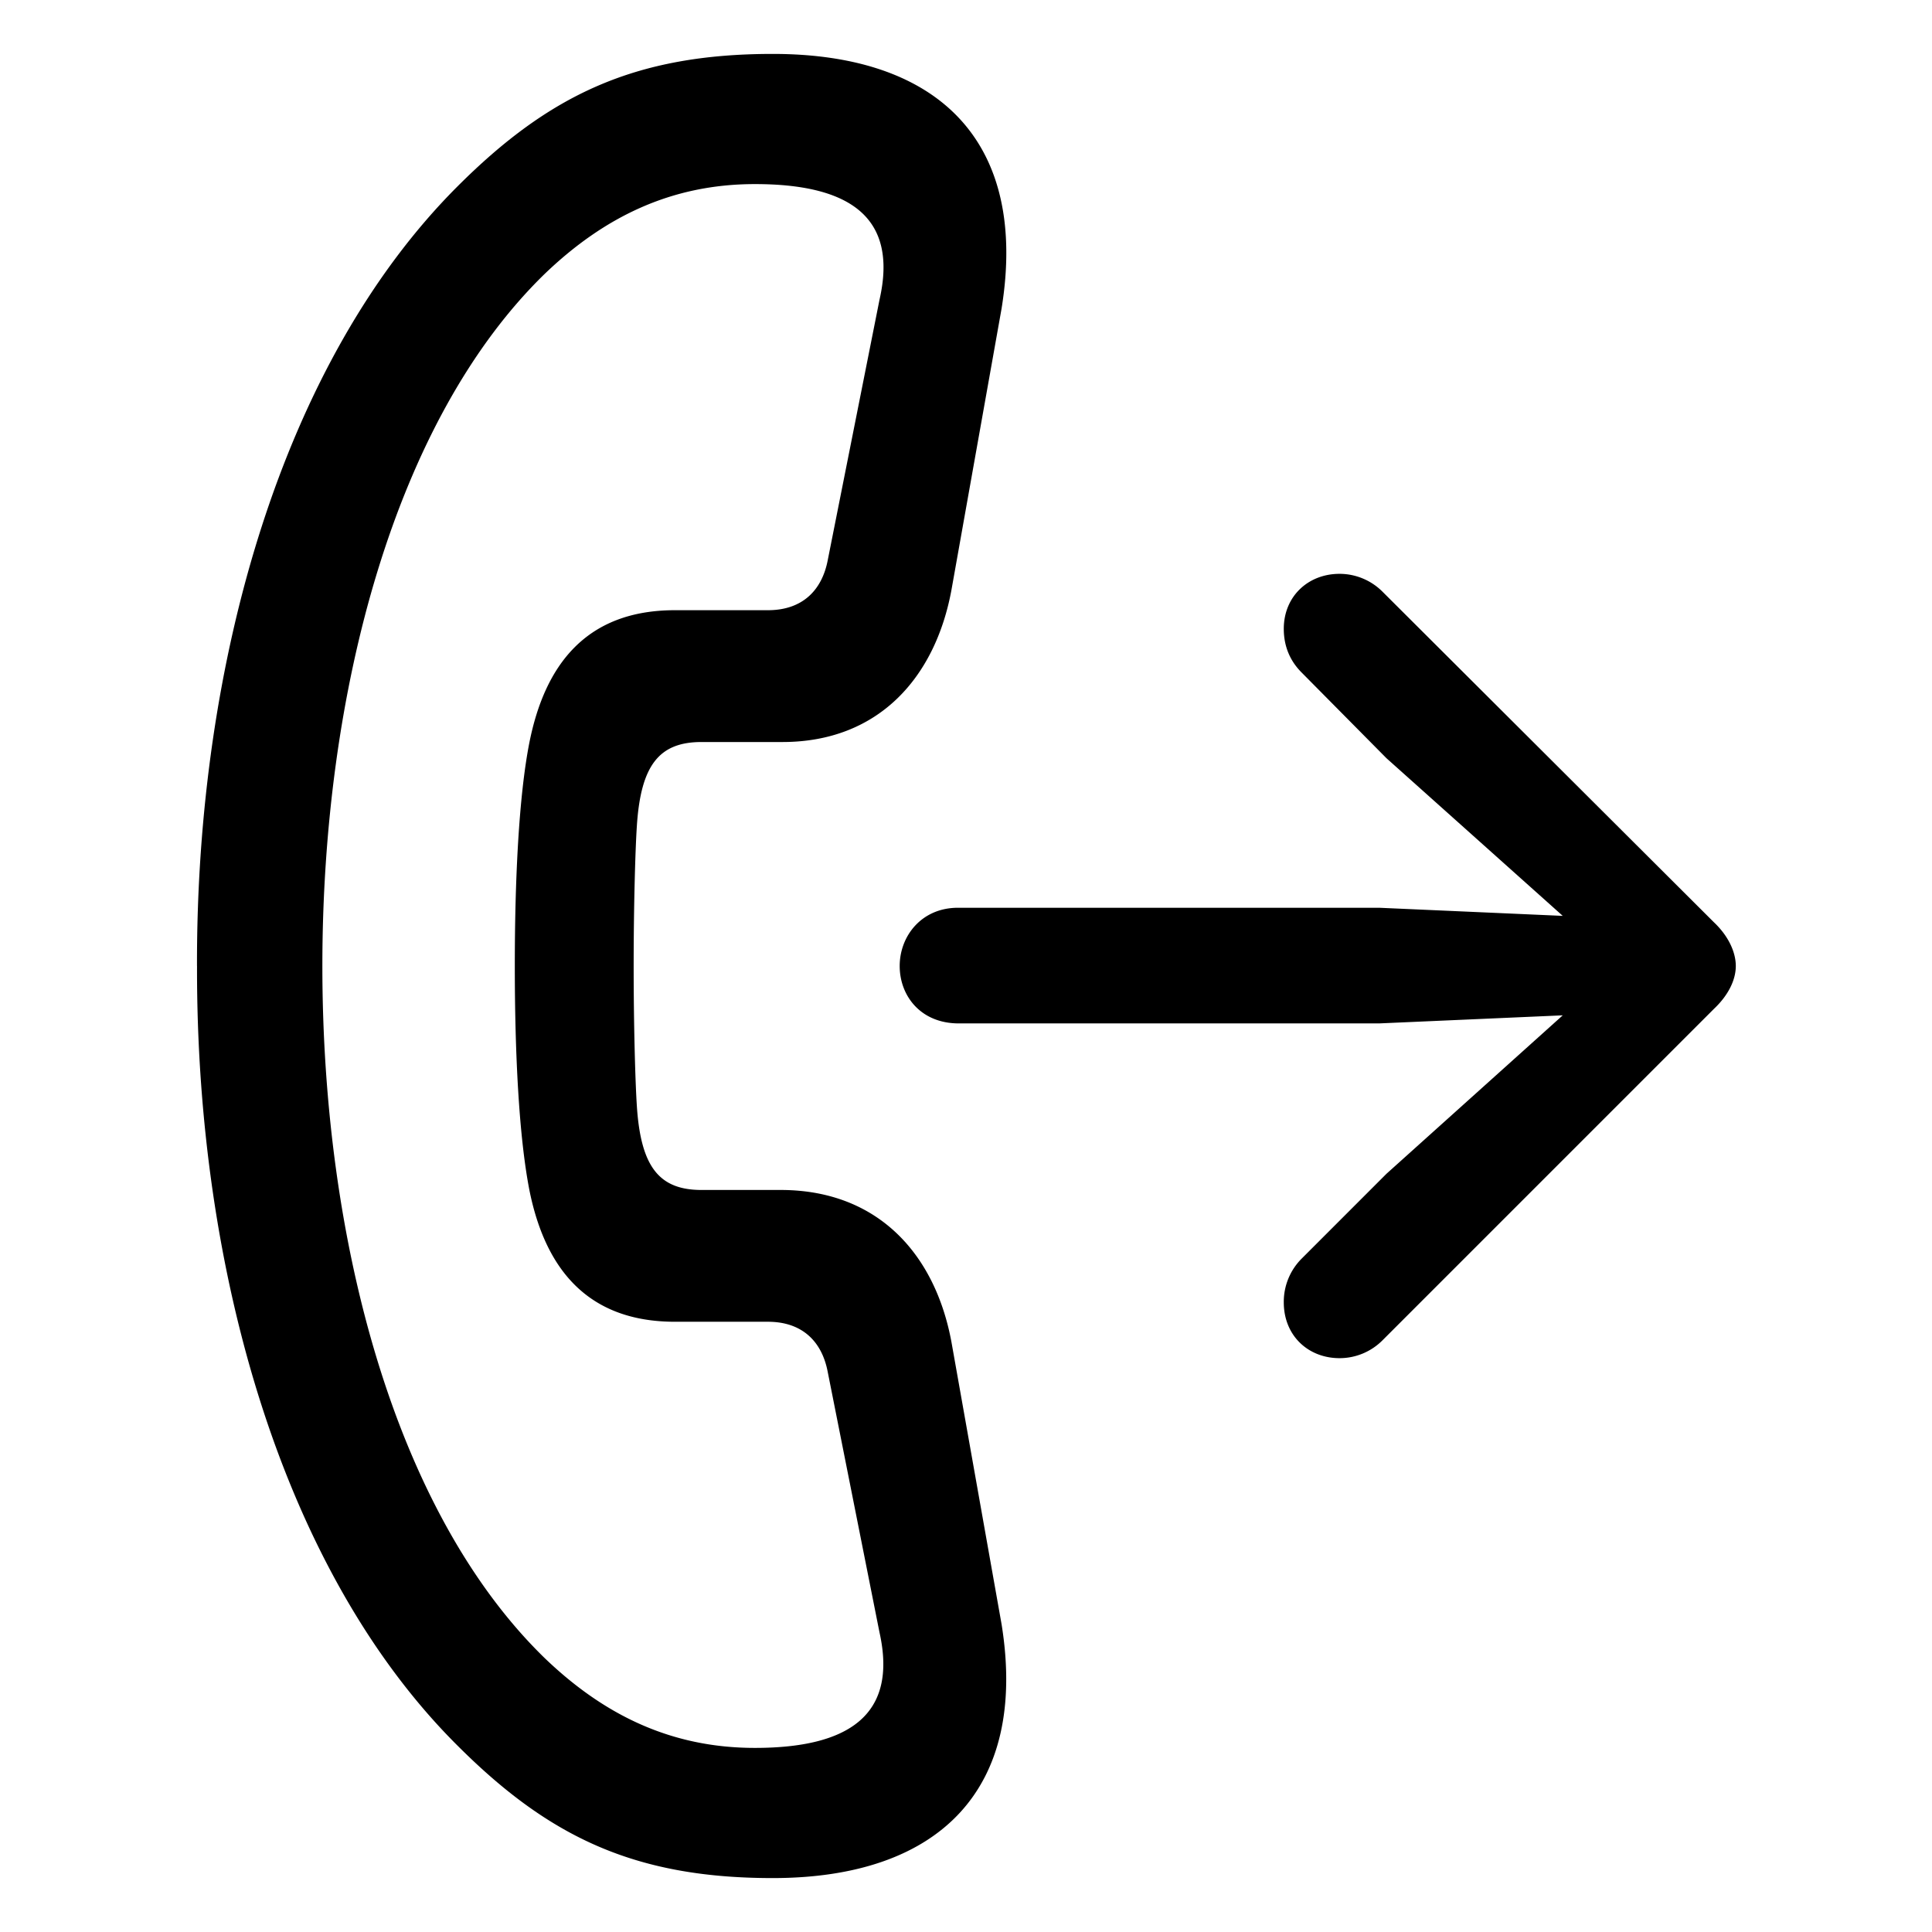 <svg xmlns="http://www.w3.org/2000/svg" width="56" height="56" viewBox="0 0 56 56"><path d="M5.711 28c-.024 8.836 2.484 17.555 7.547 22.594 2.648 2.648 5.133 3.843 9.14 3.843 4.805 0 7.407-2.554 6.633-7.359l-1.453-8.18c-.469-2.53-2.11-4.382-4.898-4.406h-2.344c-1.219 0-1.758-.656-1.875-2.414-.047-.703-.094-2.344-.094-4.078s.047-3.375.094-4.078c.117-1.758.656-2.414 1.875-2.414h2.344c2.789 0 4.43-1.875 4.898-4.406l1.453-8.157c.774-4.78-1.758-7.382-6.632-7.382-4.008 0-6.493 1.195-9.141 3.843C8.195 10.47 5.688 19.164 5.71 28Zm3.633 0c0-7.969 2.11-15.844 6.445-20.062 1.711-1.641 3.656-2.602 6.094-2.602 2.648 0 4.172.89 3.61 3.351l-1.5 7.547c-.165.868-.727 1.453-1.735 1.453h-2.695c-2.579 0-3.774 1.594-4.22 3.844-.304 1.547-.421 3.961-.421 6.469s.117 4.922.422 6.492c.445 2.227 1.64 3.82 4.219 3.82h2.695c1.008 0 1.57.586 1.734 1.454l1.5 7.547c.54 2.414-.914 3.351-3.61 3.351-2.437 0-4.382-.96-6.093-2.602C11.453 43.845 9.344 35.97 9.344 28Zm18.445 1.664h12.188l5.32-.234-5.11 4.593-2.46 2.461a1.77 1.77 0 0 0-.516 1.266c0 .96.703 1.617 1.617 1.617.469 0 .914-.187 1.242-.515l9.61-9.61c.422-.398.633-.844.633-1.242s-.211-.867-.633-1.266l-9.61-9.586a1.76 1.76 0 0 0-1.242-.515c-.914 0-1.617.656-1.617 1.594 0 .515.188.937.516 1.265l2.46 2.485 5.11 4.57-5.32-.235H27.766c-1.055 0-1.688.82-1.688 1.688 0 .867.61 1.664 1.711 1.664Z"/></svg>